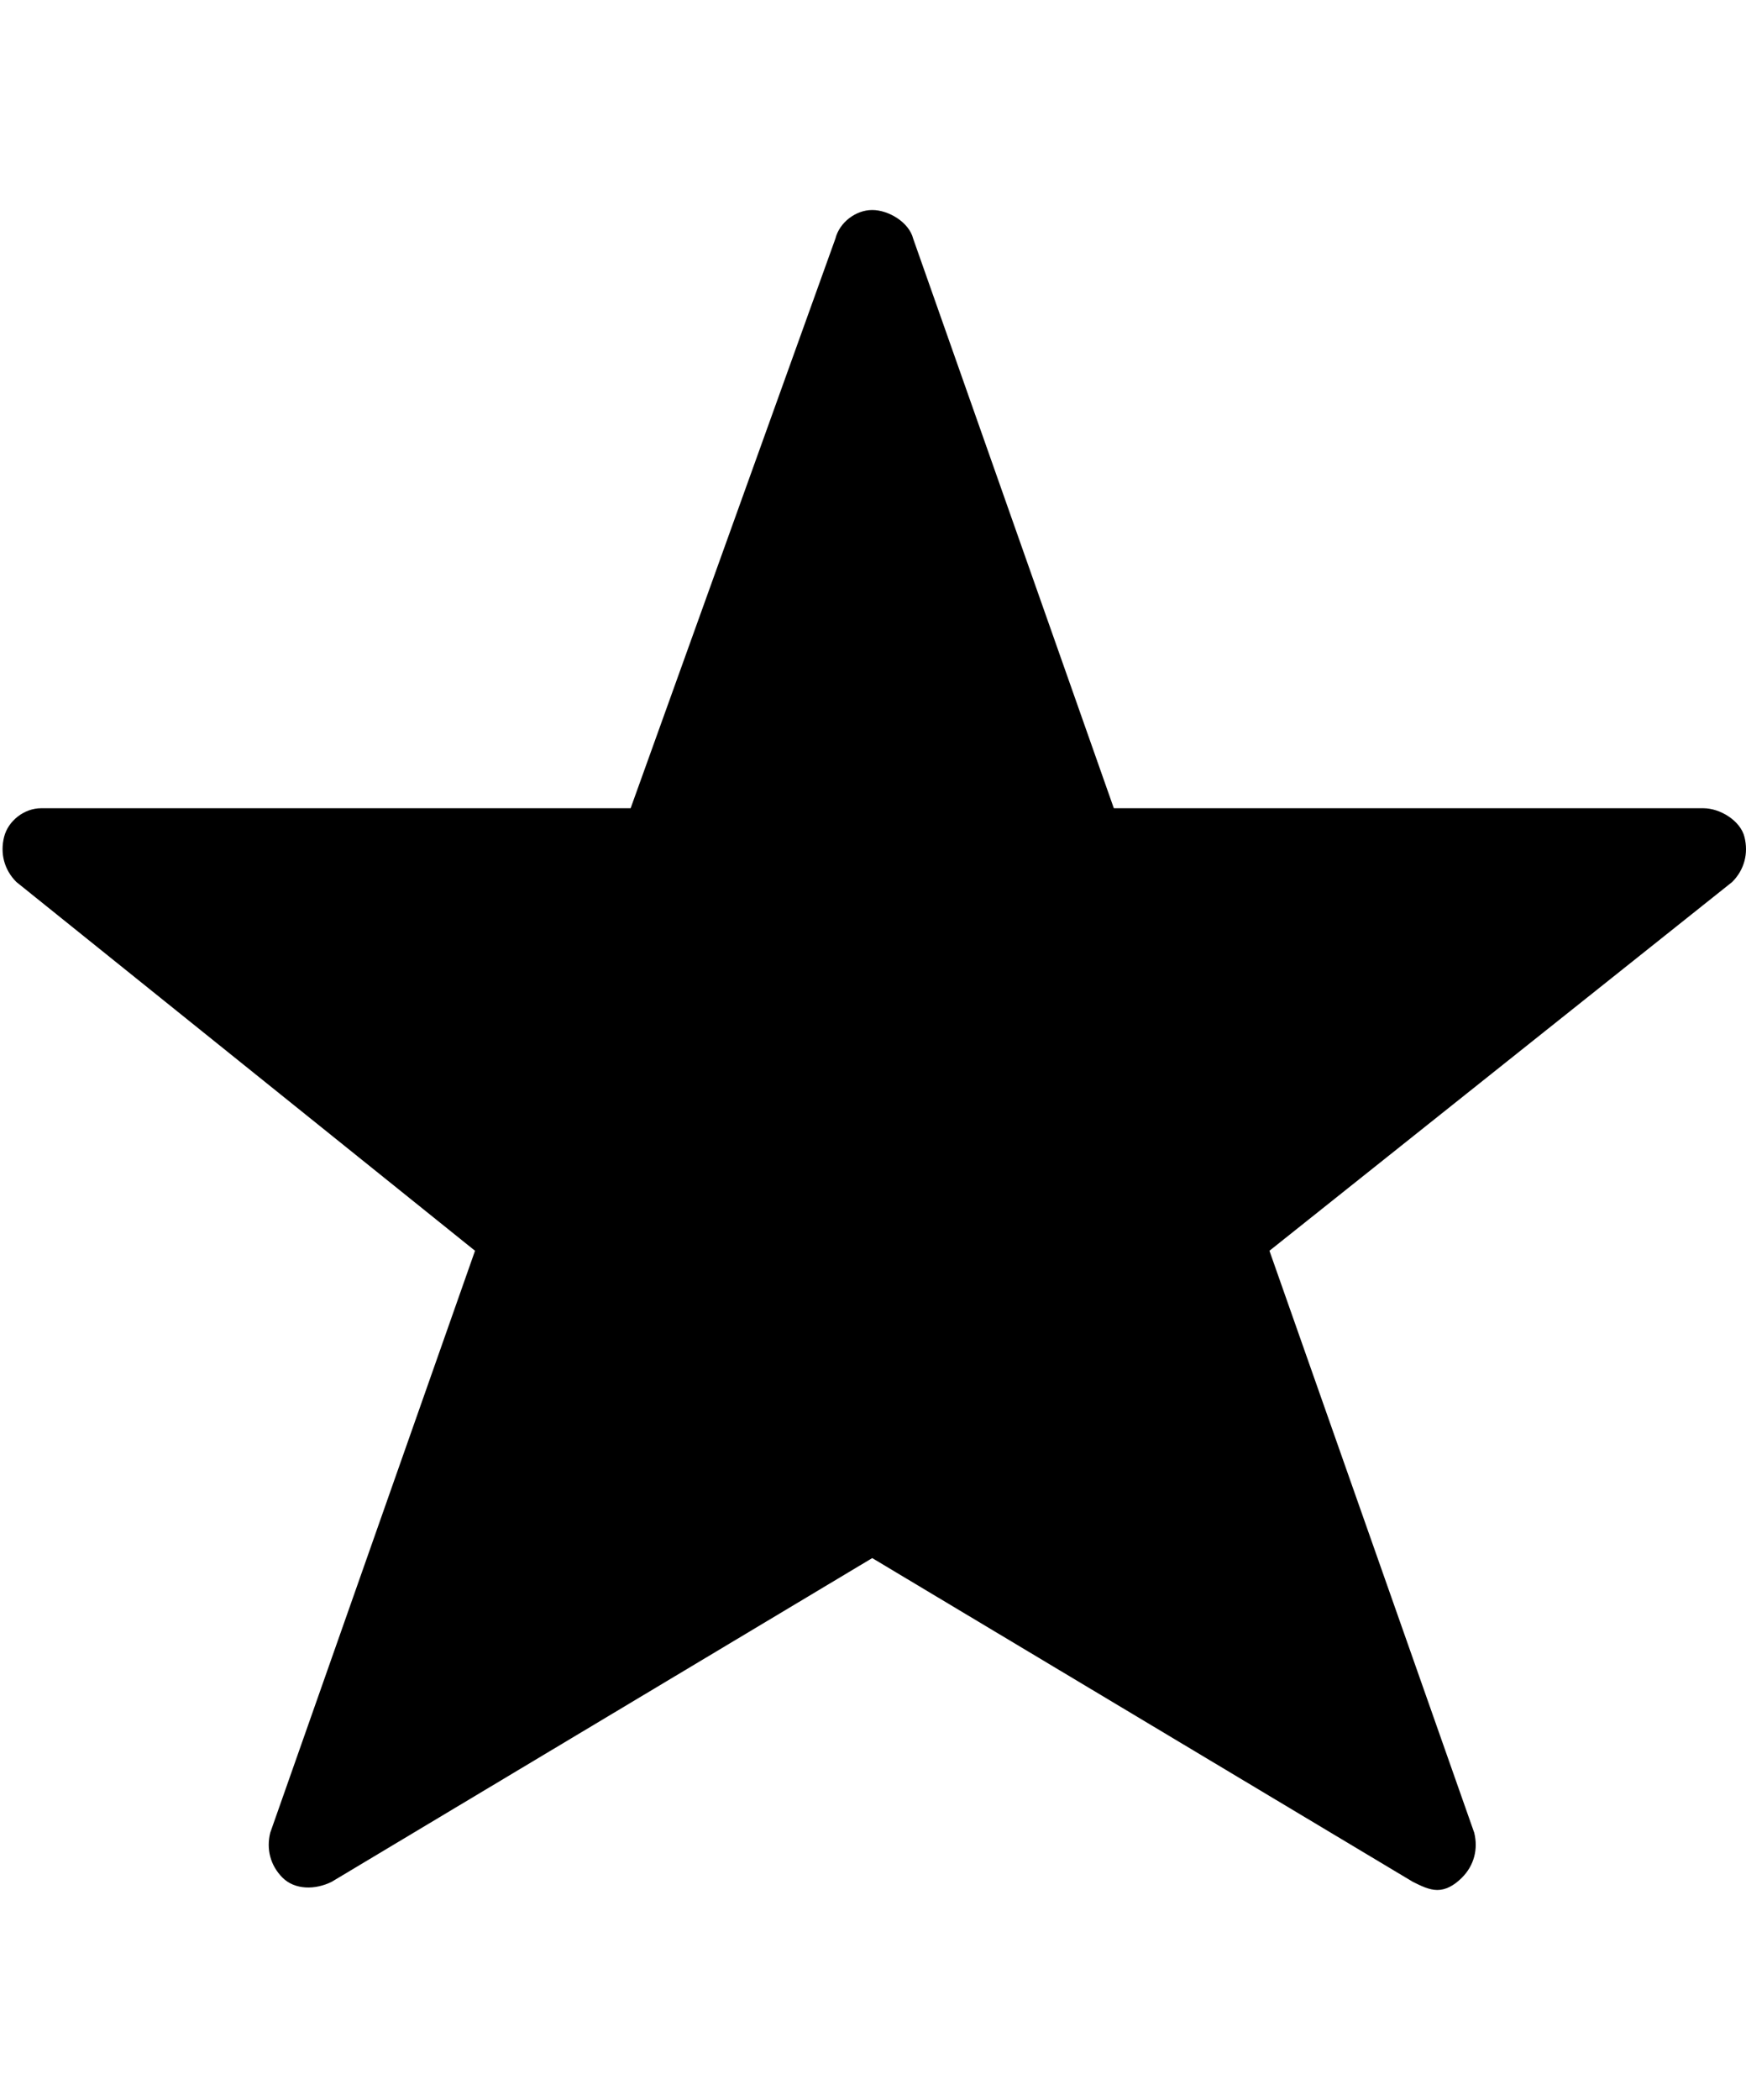 <svg version="1.1" xmlns="http://www.w3.org/2000/svg" xmlns:xlink="http://www.w3.org/1999/xlink" id="star" viewBox="0 0 426.375 512.5"><path d="M426 204.25c1 4 0 8-3 11l-113 90 50 142c1 4 0 8-3 11-2 2-4 3-6 3s-4-1-6-2l-132-79-132 79c-4 2-9 2-12-1s-4-7-3-11l50-142-112-90c-3-3-4-7-3-11s5-7 9-7h144l50-139c1-4 5-7 9-7s9 3 10 7l49 139h144c4 0 9 3 10 7z"/></svg>